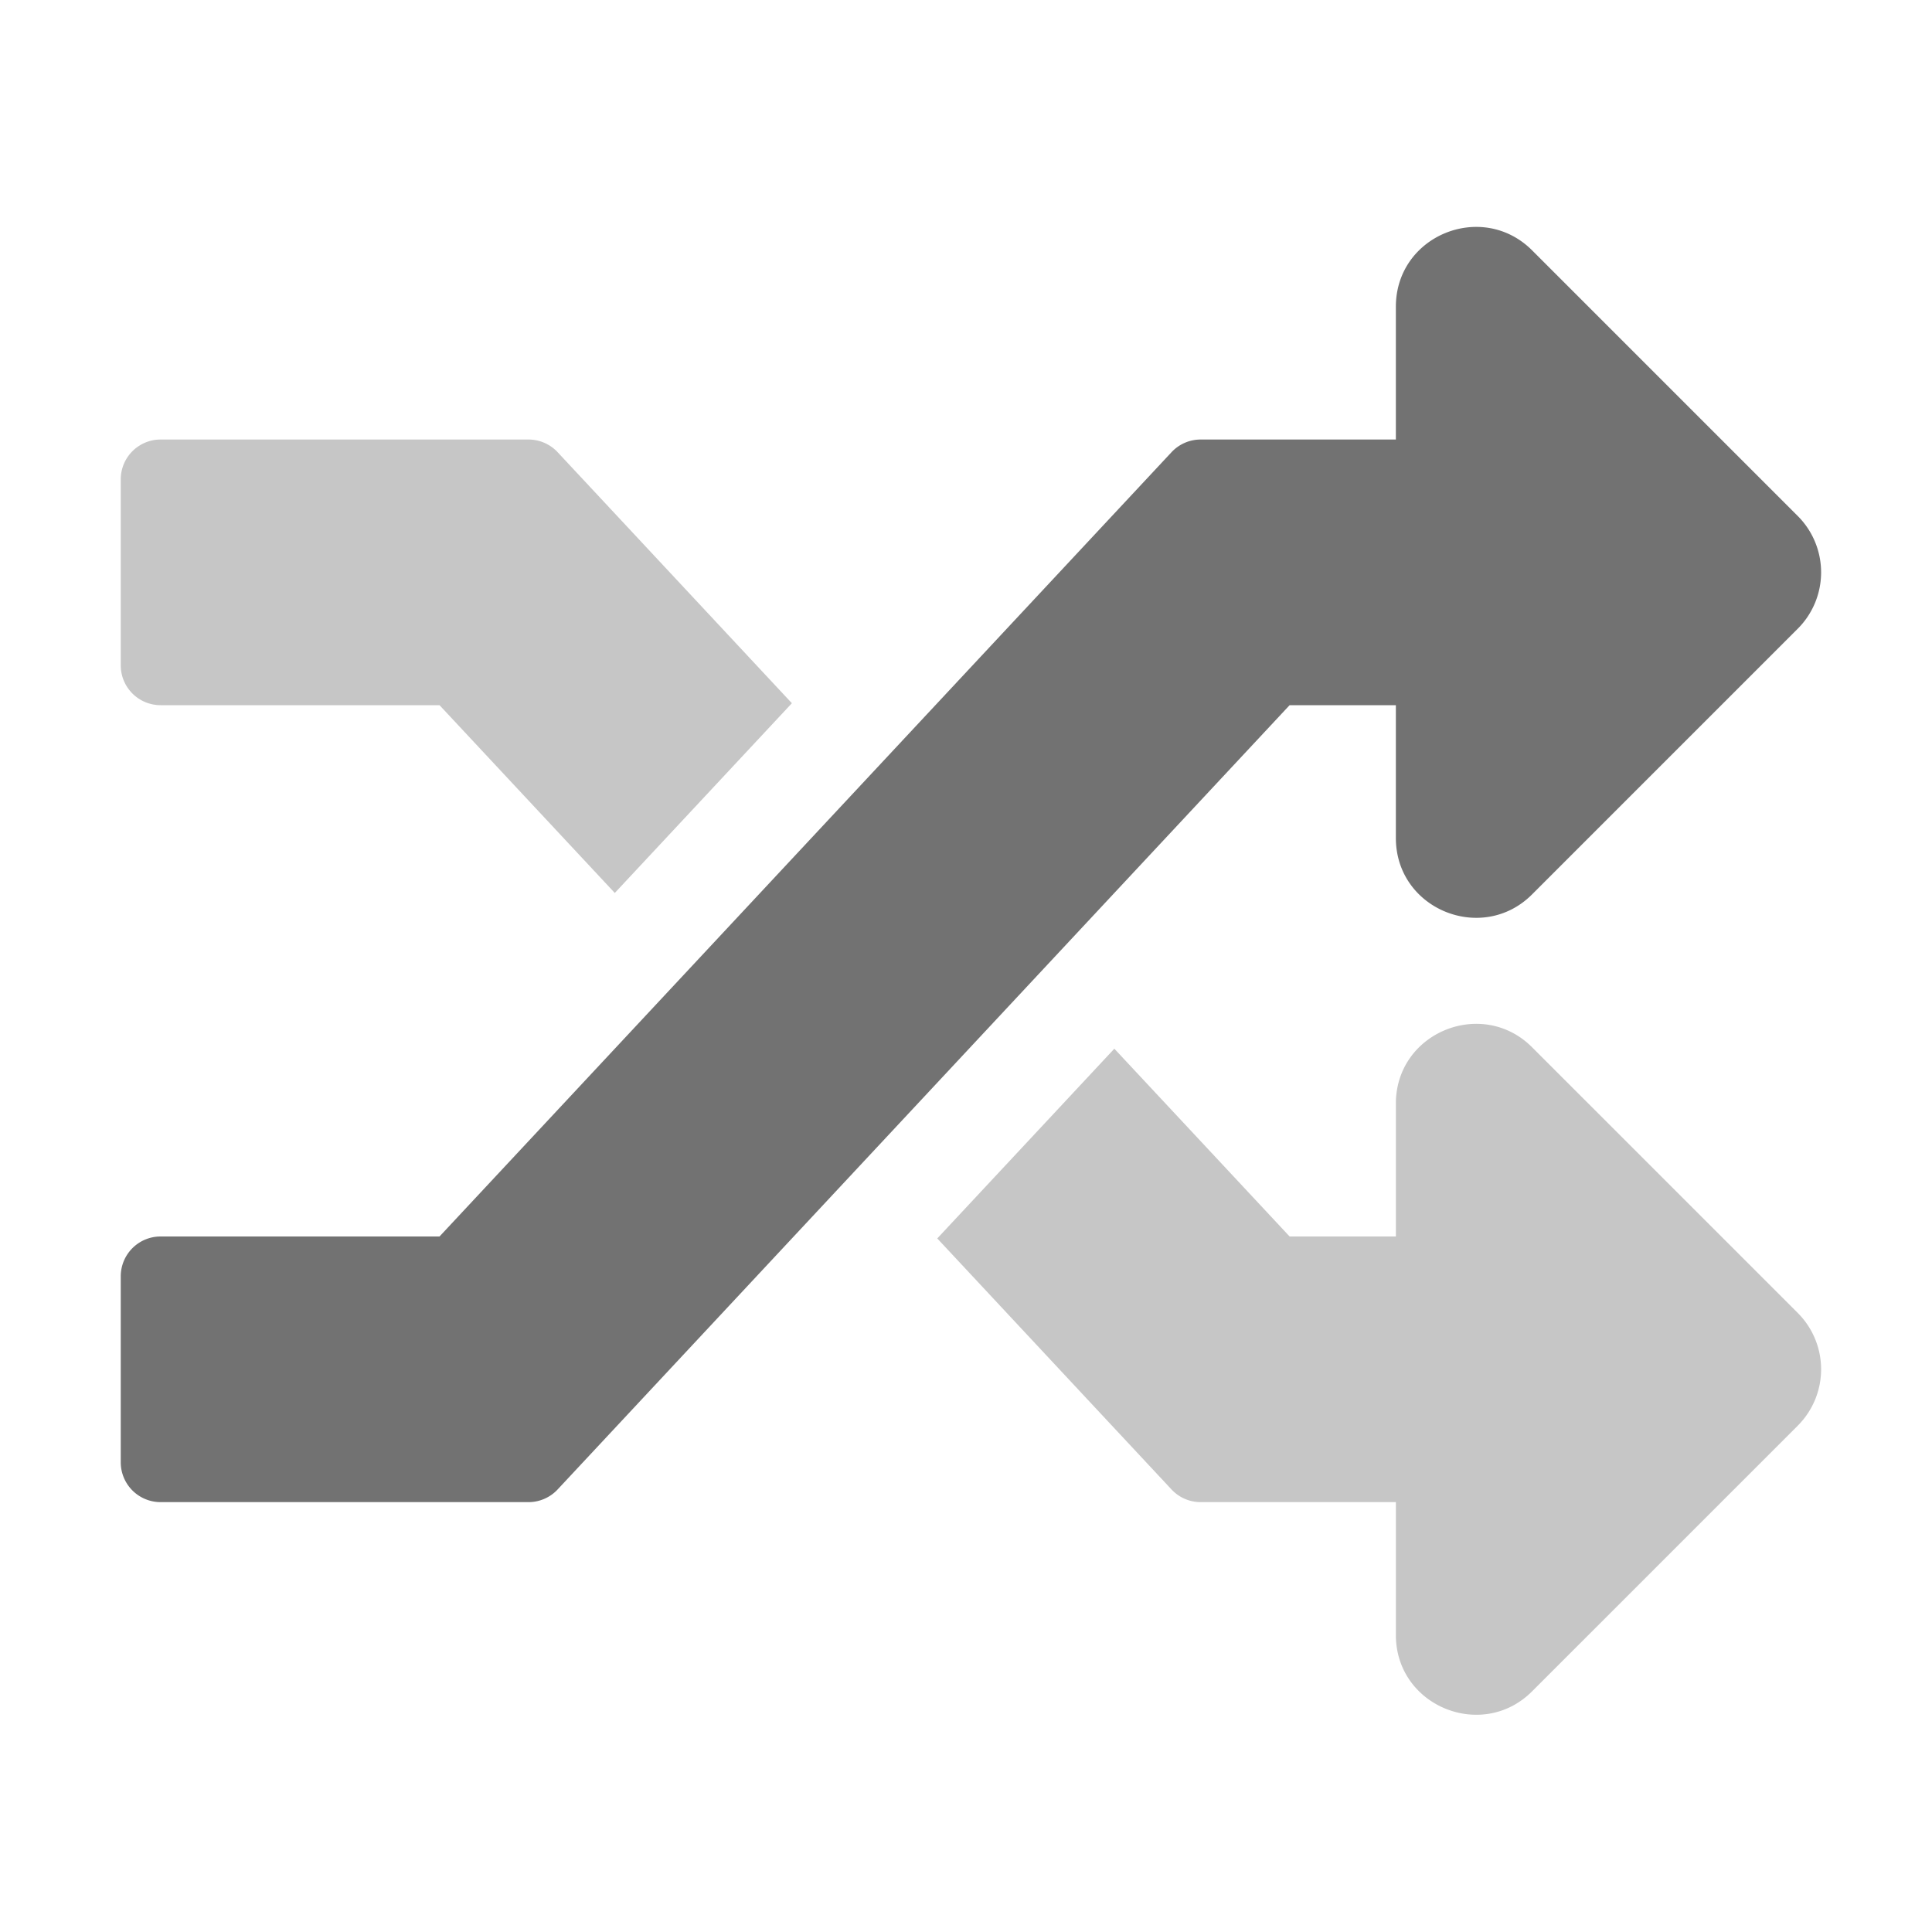 ﻿<?xml version='1.0' encoding='UTF-8'?>
<svg viewBox="-2 -2 32 32" xmlns="http://www.w3.org/2000/svg">
  <g transform="matrix(0.055, 0, 0, 0.055, 0, 0)">
    <defs>
      <style>.fa-secondary{opacity:.4}</style>
    </defs>
    <path d="M505, 359L425, 279C410, 264 384, 274.53 384, 296L384, 336L352, 336L299.22, 279.45L245.89, 336.59L316.44, 412.19A12 12 0 0 0 325.21, 416L384, 416L384, 456C384, 477.46 410, 488 425, 473L505, 393A24 24 0 0 0 505, 359zM122.79, 96L12, 96A12 12 0 0 0 0, 108L0, 164A12 12 0 0 0 12, 176L96, 176L148.78, 232.55L202.11, 175.41L131.56, 99.81A12 12 0 0 0 122.79, 96z" fill="#727272" opacity="0.4" fill-opacity="1" class="Black" />
    <path d="M505, 119A24 24 0 0 1 505, 153L425, 233C410, 248 384, 237.48 384, 216L384, 176L352, 176L131.56, 412.19A12 12 0 0 1 122.79, 416L12, 416A12 12 0 0 1 0, 404L0, 348A12 12 0 0 1 12, 336L96, 336L316.44, 99.81A12 12 0 0 1 325.22, 96L384, 96L384, 56C384, 34.56 409.94, 24 425, 39z" fill="#727272" fill-opacity="1" class="Black" />
  </g>
</svg>